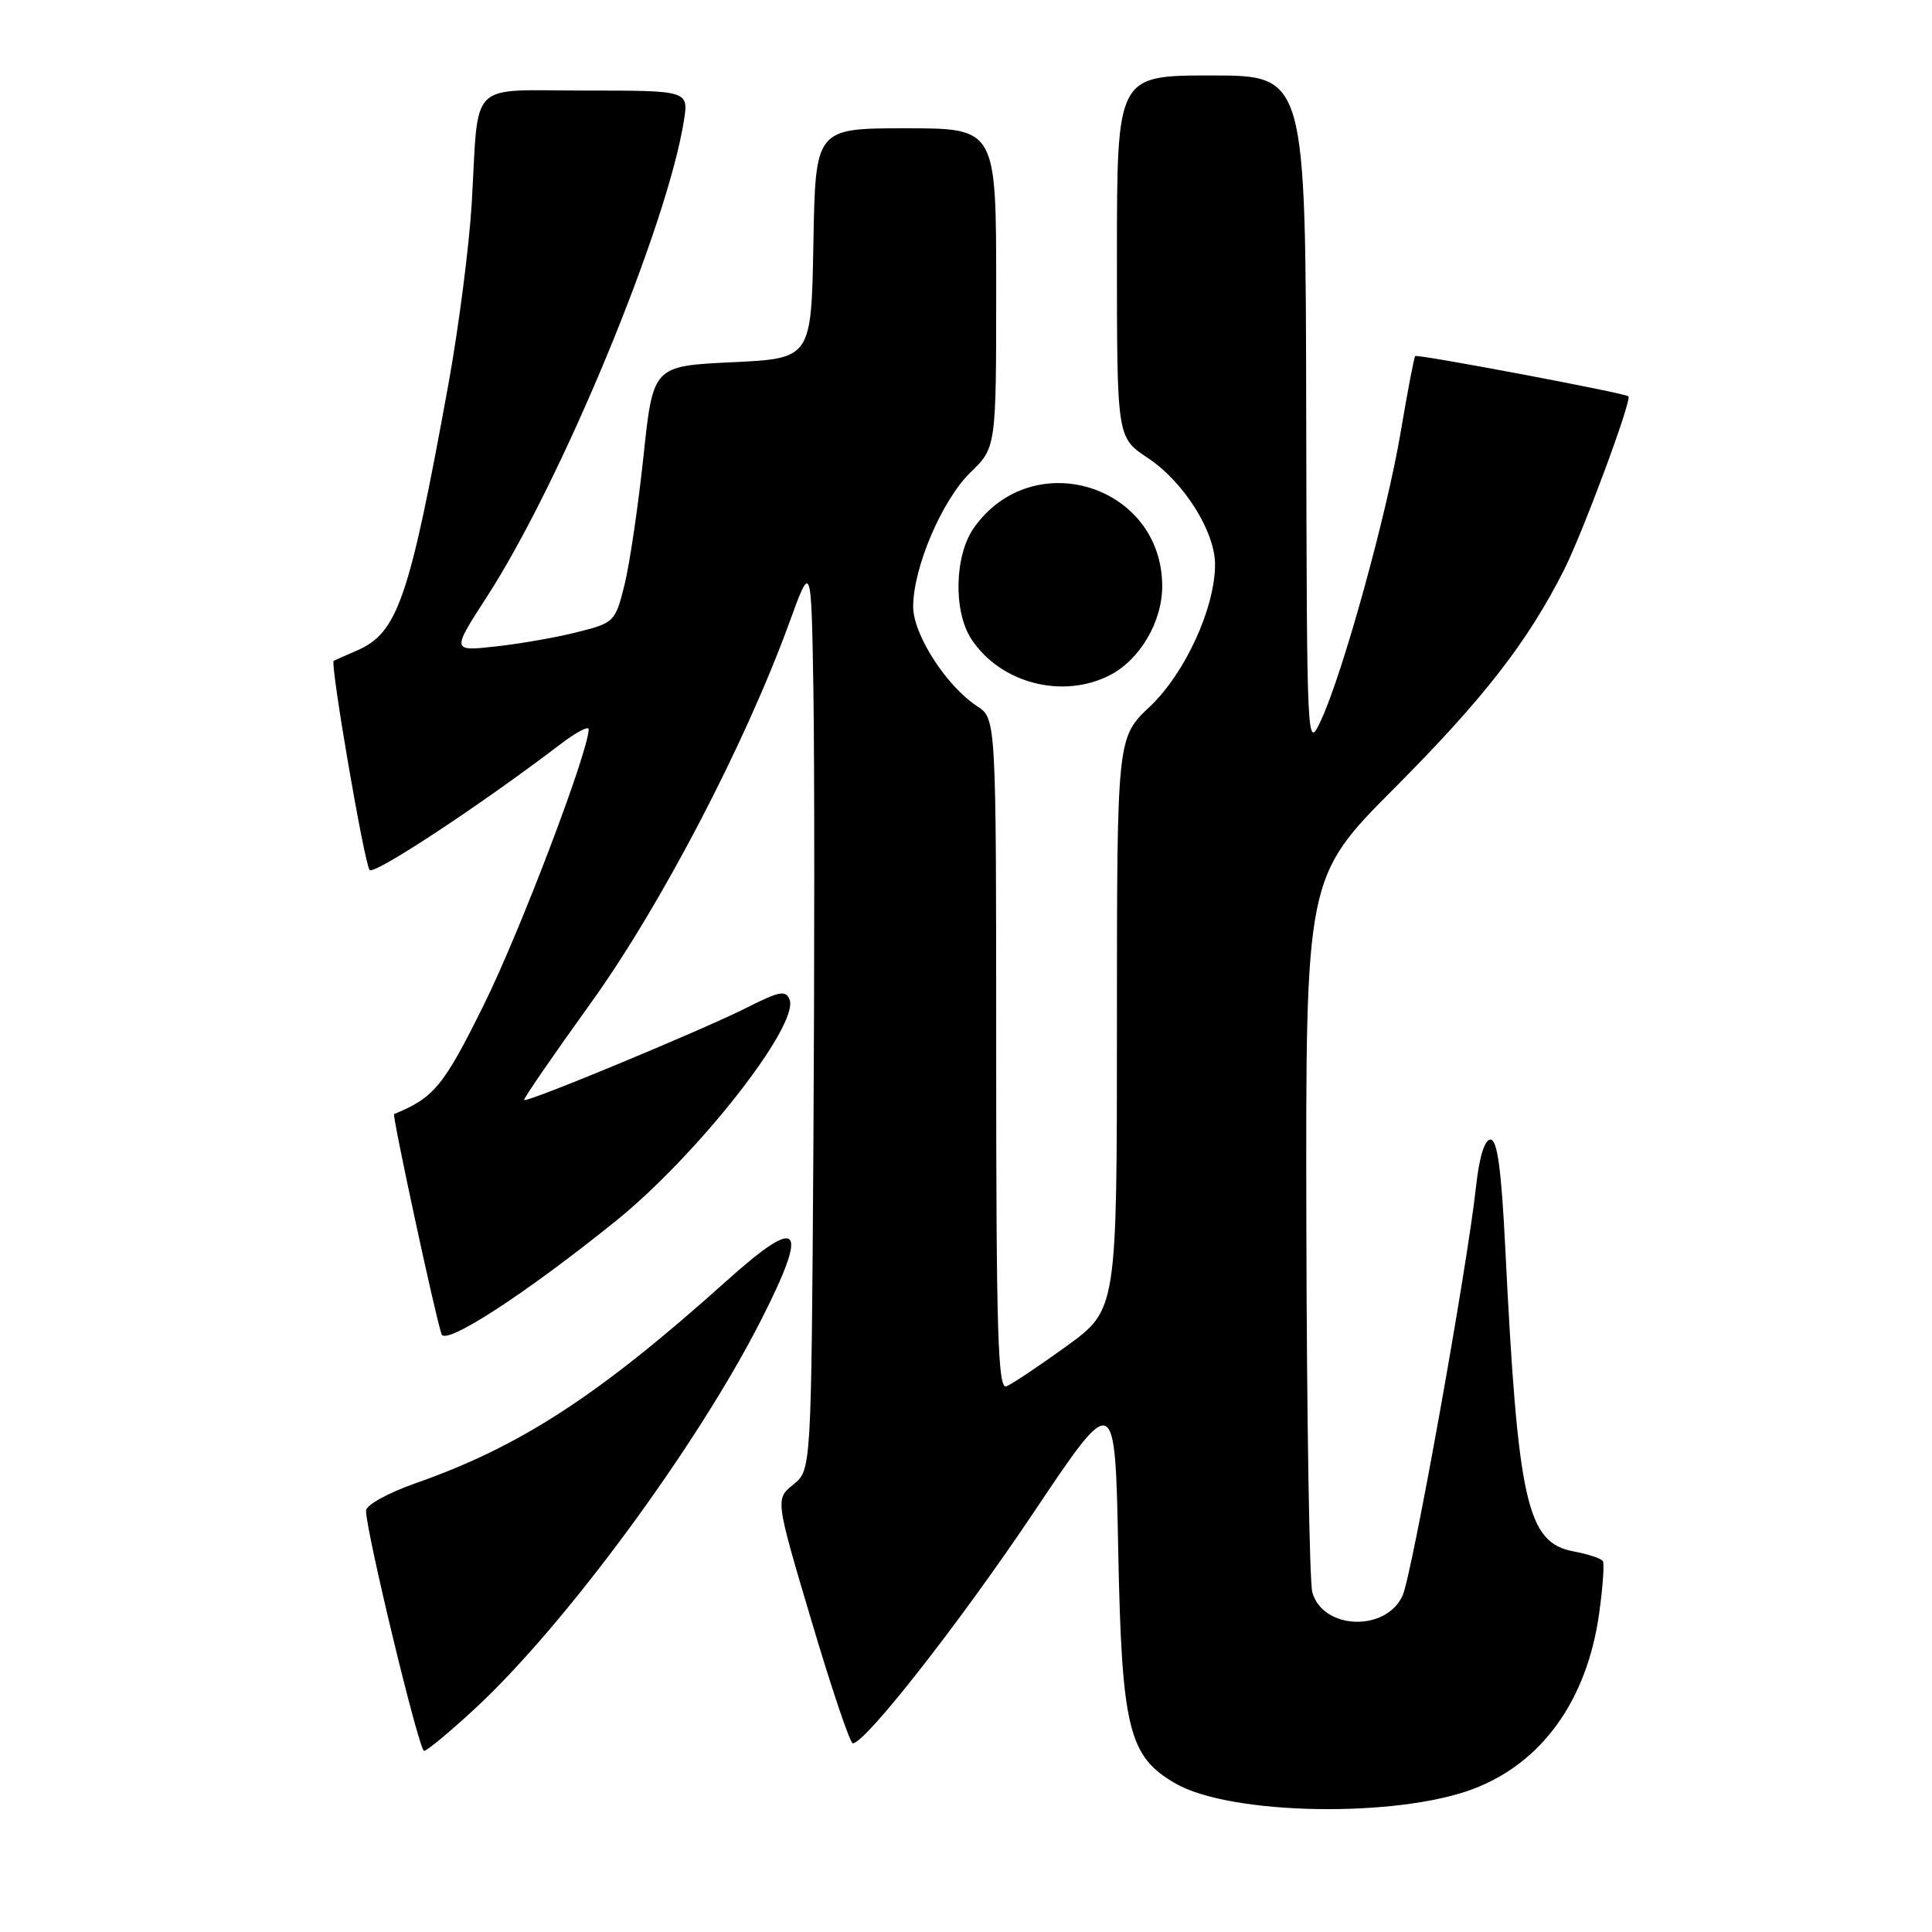 <?xml version="1.0" encoding="UTF-8" standalone="no"?>
<!DOCTYPE svg PUBLIC "-//W3C//DTD SVG 1.1//EN" "http://www.w3.org/Graphics/SVG/1.1/DTD/svg11.dtd" >
<svg xmlns="http://www.w3.org/2000/svg" xmlns:xlink="http://www.w3.org/1999/xlink" version="1.1" viewBox="0 0 256 256">
 <g >
 <path fill="currentColor"
d=" M 195.19 237.05 C 204.33 233.60 210.29 225.29 211.90 213.77 C 212.38 210.32 212.60 207.21 212.39 206.86 C 212.19 206.51 210.44 205.93 208.51 205.57 C 202.31 204.40 201.13 199.14 199.45 165.25 C 198.94 154.94 198.40 151.00 197.50 151.00 C 196.72 151.00 196.01 153.30 195.58 157.25 C 194.40 168.05 187.10 208.68 185.85 211.42 C 183.65 216.27 175.28 215.96 173.89 210.99 C 173.51 209.62 173.15 187.74 173.10 162.37 C 173.00 116.24 173.00 116.24 184.83 104.37 C 196.59 92.56 202.43 85.05 207.25 75.50 C 209.75 70.54 216.30 52.90 215.77 52.51 C 215.15 52.05 187.78 46.89 187.52 47.18 C 187.37 47.36 186.50 51.88 185.60 57.24 C 183.77 68.11 178.00 88.99 175.08 95.35 C 173.17 99.50 173.17 99.50 173.08 54.75 C 173.00 10.00 173.00 10.00 160.50 10.00 C 148.00 10.00 148.00 10.00 148.00 33.99 C 148.00 57.97 148.00 57.97 152.06 60.66 C 156.84 63.82 161.00 70.40 161.00 74.80 C 161.00 80.56 157.02 89.22 152.37 93.62 C 148.00 97.74 148.00 97.74 148.00 135.63 C 148.00 173.52 148.00 173.52 141.34 178.36 C 137.67 181.01 134.07 183.42 133.34 183.70 C 132.23 184.12 132.00 176.45 132.00 139.72 C 132.00 95.23 132.00 95.23 129.48 93.58 C 125.38 90.89 121.00 84.08 121.00 80.39 C 121.00 75.22 124.82 66.27 128.58 62.61 C 132.00 59.30 132.00 59.30 132.00 38.15 C 132.00 17.00 132.00 17.00 120.03 17.00 C 108.05 17.00 108.05 17.00 107.78 32.25 C 107.50 47.50 107.50 47.50 97.01 48.00 C 86.53 48.50 86.53 48.50 85.26 60.50 C 84.56 67.10 83.43 74.75 82.75 77.50 C 81.53 82.39 81.39 82.53 76.50 83.76 C 73.75 84.46 68.88 85.31 65.67 85.66 C 59.85 86.30 59.85 86.30 64.50 79.10 C 74.41 63.79 88.36 30.08 90.61 16.06 C 91.26 12.00 91.26 12.00 77.65 12.00 C 61.80 12.00 63.48 10.35 62.51 26.89 C 62.17 32.60 60.78 43.40 59.42 50.89 C 54.23 79.44 52.70 83.88 47.25 86.22 C 45.74 86.87 44.37 87.48 44.22 87.56 C 43.71 87.86 48.28 114.49 48.98 115.28 C 49.58 115.97 63.81 106.59 74.30 98.58 C 76.34 97.03 78.00 96.15 78.00 96.63 C 78.00 99.52 68.96 123.31 64.18 133.00 C 58.79 143.91 57.54 145.44 52.22 147.62 C 51.93 147.73 57.70 174.52 58.51 176.79 C 59.05 178.31 69.52 171.51 81.51 161.86 C 92.34 153.15 105.93 135.86 104.62 132.45 C 104.13 131.18 103.26 131.34 99.06 133.47 C 93.27 136.40 69.80 146.15 69.45 145.76 C 69.32 145.62 73.27 139.88 78.22 133.00 C 87.53 120.07 98.71 98.65 104.59 82.50 C 107.50 74.50 107.50 74.50 107.78 91.50 C 107.93 100.85 107.93 127.91 107.78 151.64 C 107.50 194.78 107.50 194.78 105.12 196.71 C 102.73 198.64 102.73 198.64 107.54 214.82 C 110.18 223.72 112.64 231.00 113.00 231.00 C 114.65 231.00 127.20 214.98 136.97 200.40 C 147.76 184.30 147.76 184.30 148.17 205.40 C 148.64 229.10 149.53 232.74 155.79 236.34 C 163.05 240.51 184.97 240.91 195.19 237.05 Z  M 62.96 226.38 C 74.92 215.30 92.44 191.50 100.89 174.83 C 107.27 162.25 106.06 160.94 96.24 169.75 C 79.31 184.94 68.94 191.68 55.00 196.56 C 51.40 197.83 48.50 199.43 48.50 200.17 C 48.50 202.93 55.52 232.00 56.19 232.00 C 56.57 232.00 59.62 229.47 62.96 226.38 Z  M 147.09 89.45 C 151.05 87.40 153.99 82.40 154.00 77.70 C 154.01 64.30 136.88 58.93 129.08 69.89 C 126.47 73.55 126.29 80.98 128.71 84.68 C 132.55 90.54 140.83 92.69 147.09 89.45 Z "/>
</g>
</svg>